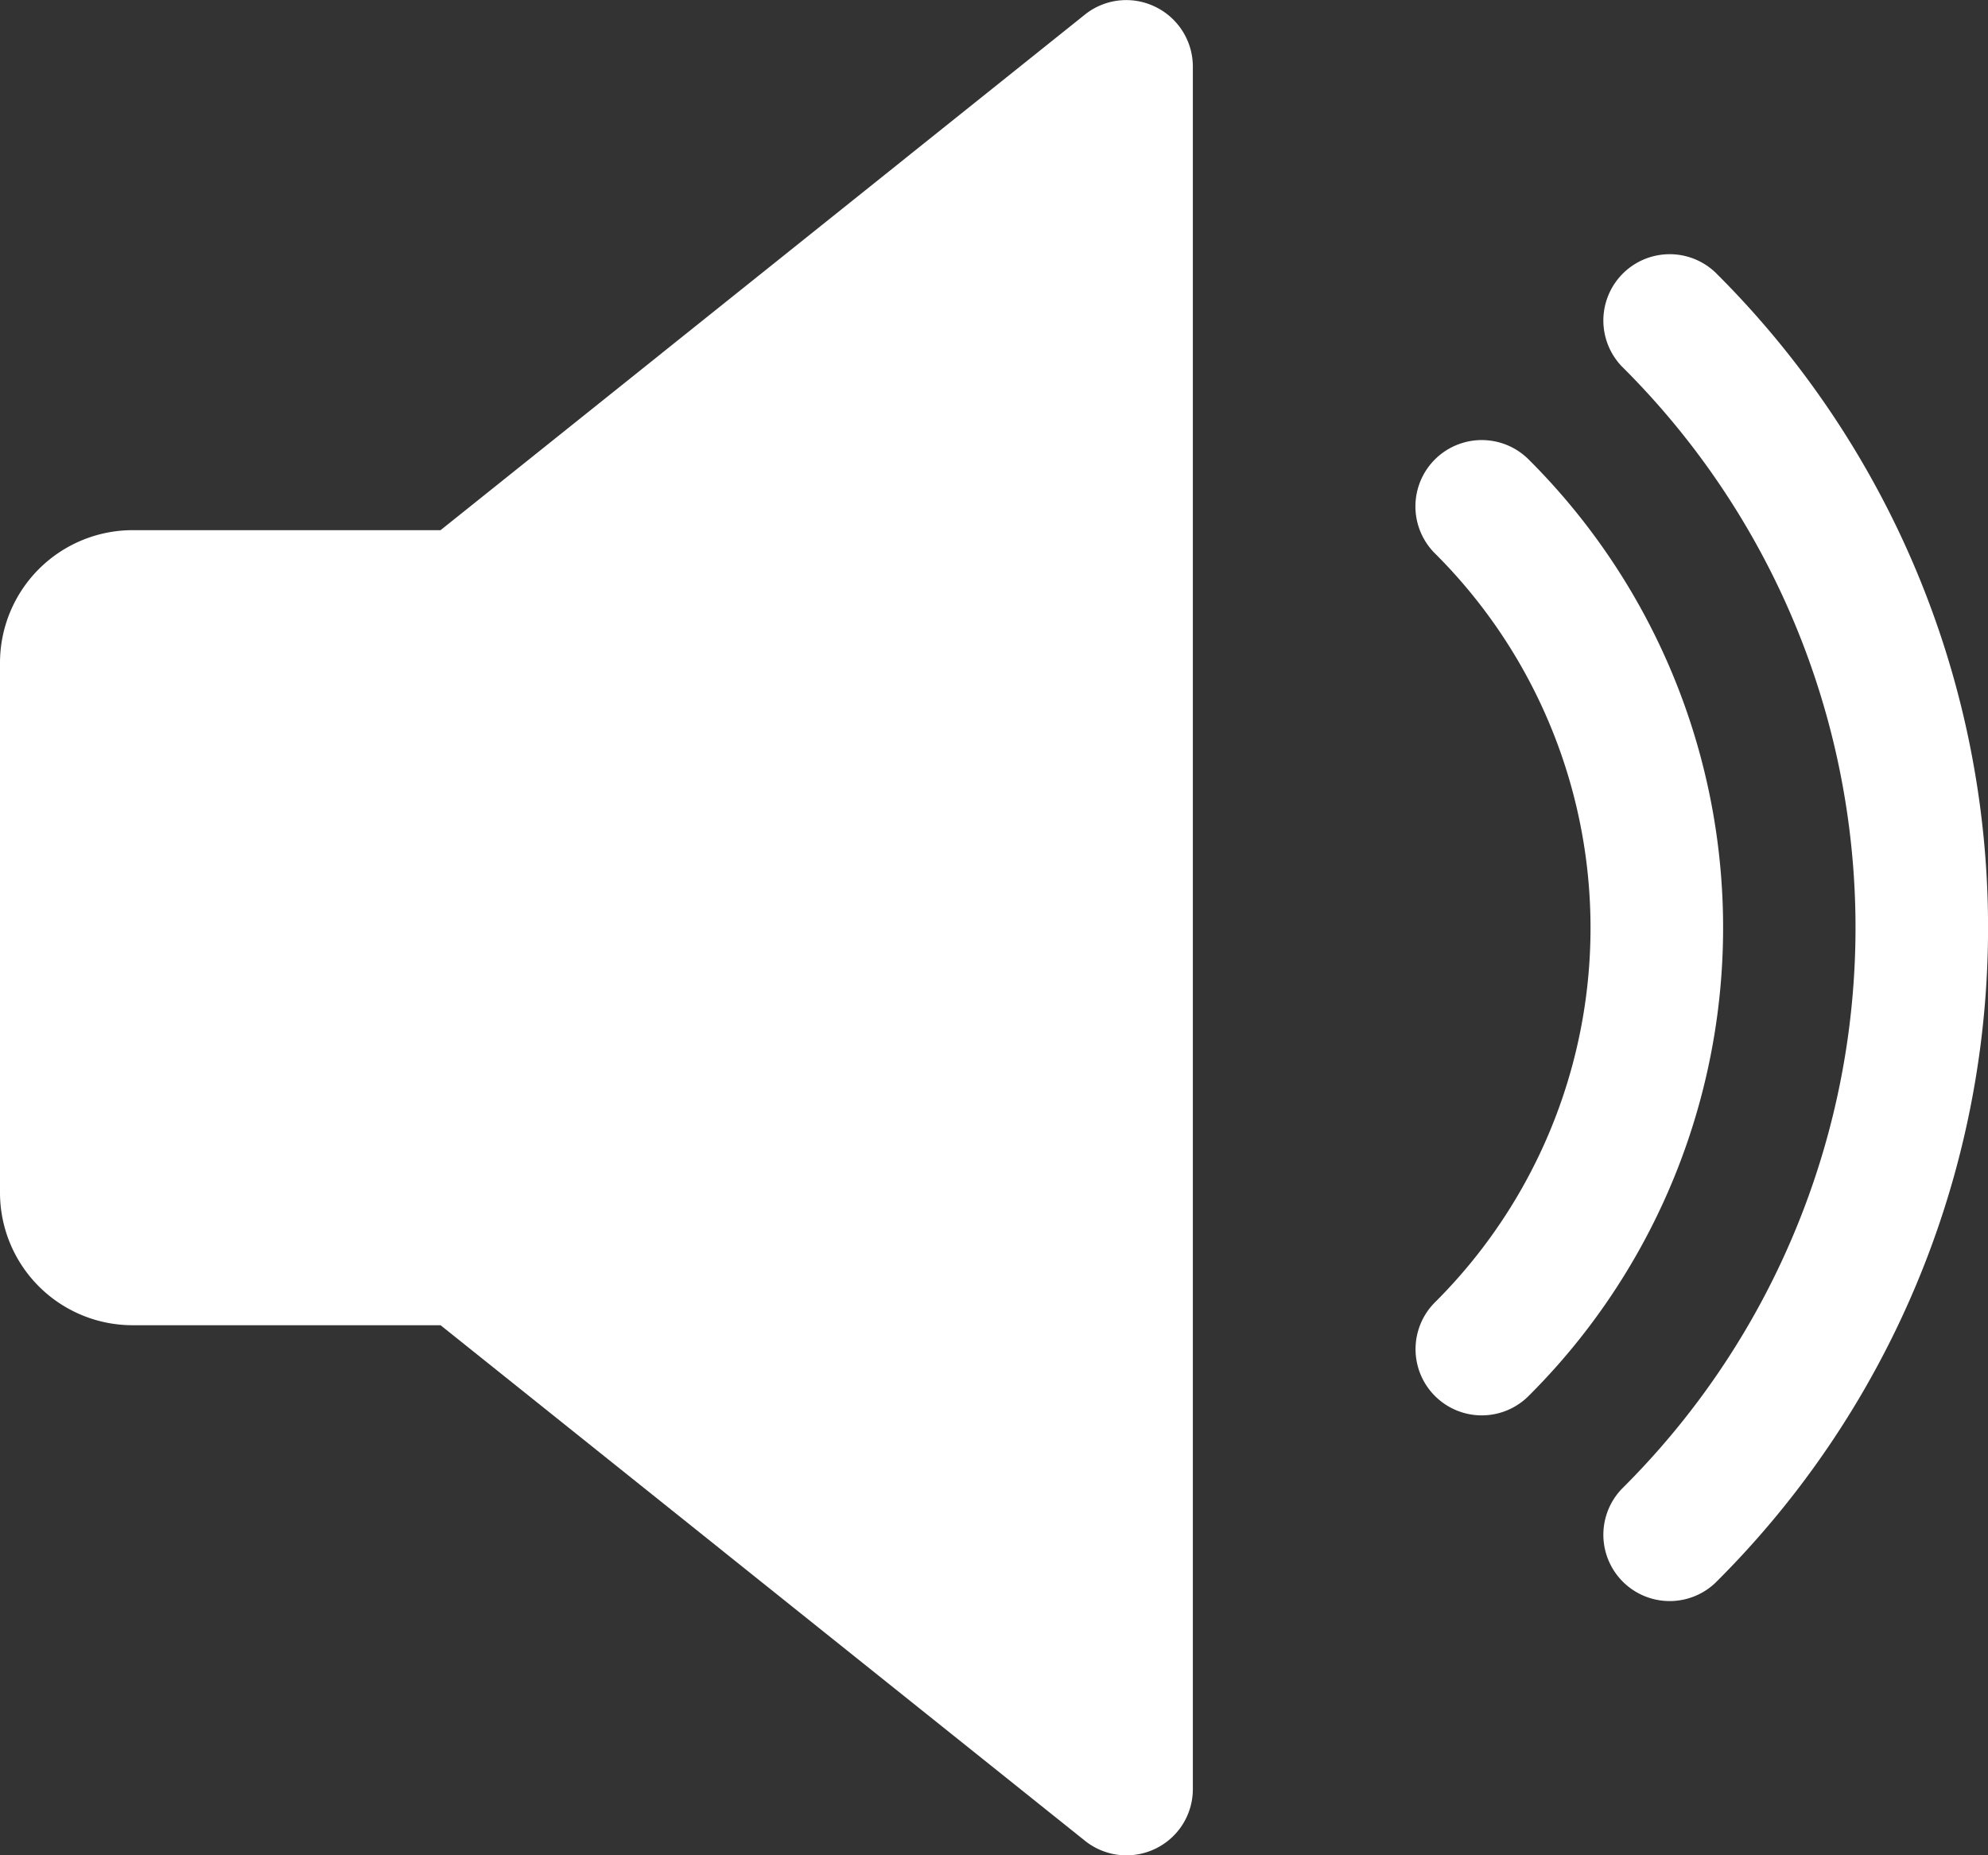 <svg xmlns="http://www.w3.org/2000/svg" width="16.696" height="15.584" viewBox="0 0 16.696 15.584"><rect x="0" y="0" width="16.696" height="15.584" fill="#333333" stroke="none"/><defs><style>.a{fill:#fff;}</style></defs><g transform="translate(0 -15.99)"><path class="a" d="M9.7,16.046a.555.555,0,0,0-.589.067L3.7,20.443H1.113A1.115,1.115,0,0,0,0,21.556v4.452a1.114,1.114,0,0,0,1.113,1.113H3.7l5.413,4.331a.557.557,0,0,0,.59.066.555.555,0,0,0,.315-.5V16.548A.558.558,0,0,0,9.7,16.046Z"/><path class="a" d="M342.7,122.413a.557.557,0,0,0-.783.793,4.439,4.439,0,0,1,0,6.287.556.556,0,1,0,.783.79,5.552,5.552,0,0,0,0-7.87Z" transform="translate(-329.864 -102.566)"/><path class="a" d="M387.817,77.286a.557.557,0,0,0-.785.79,6.642,6.642,0,0,1,0,9.427.557.557,0,0,0,.785.79,7.757,7.757,0,0,0,0-11.007Z" transform="translate(-373.411 -59.008)"/></g></svg>